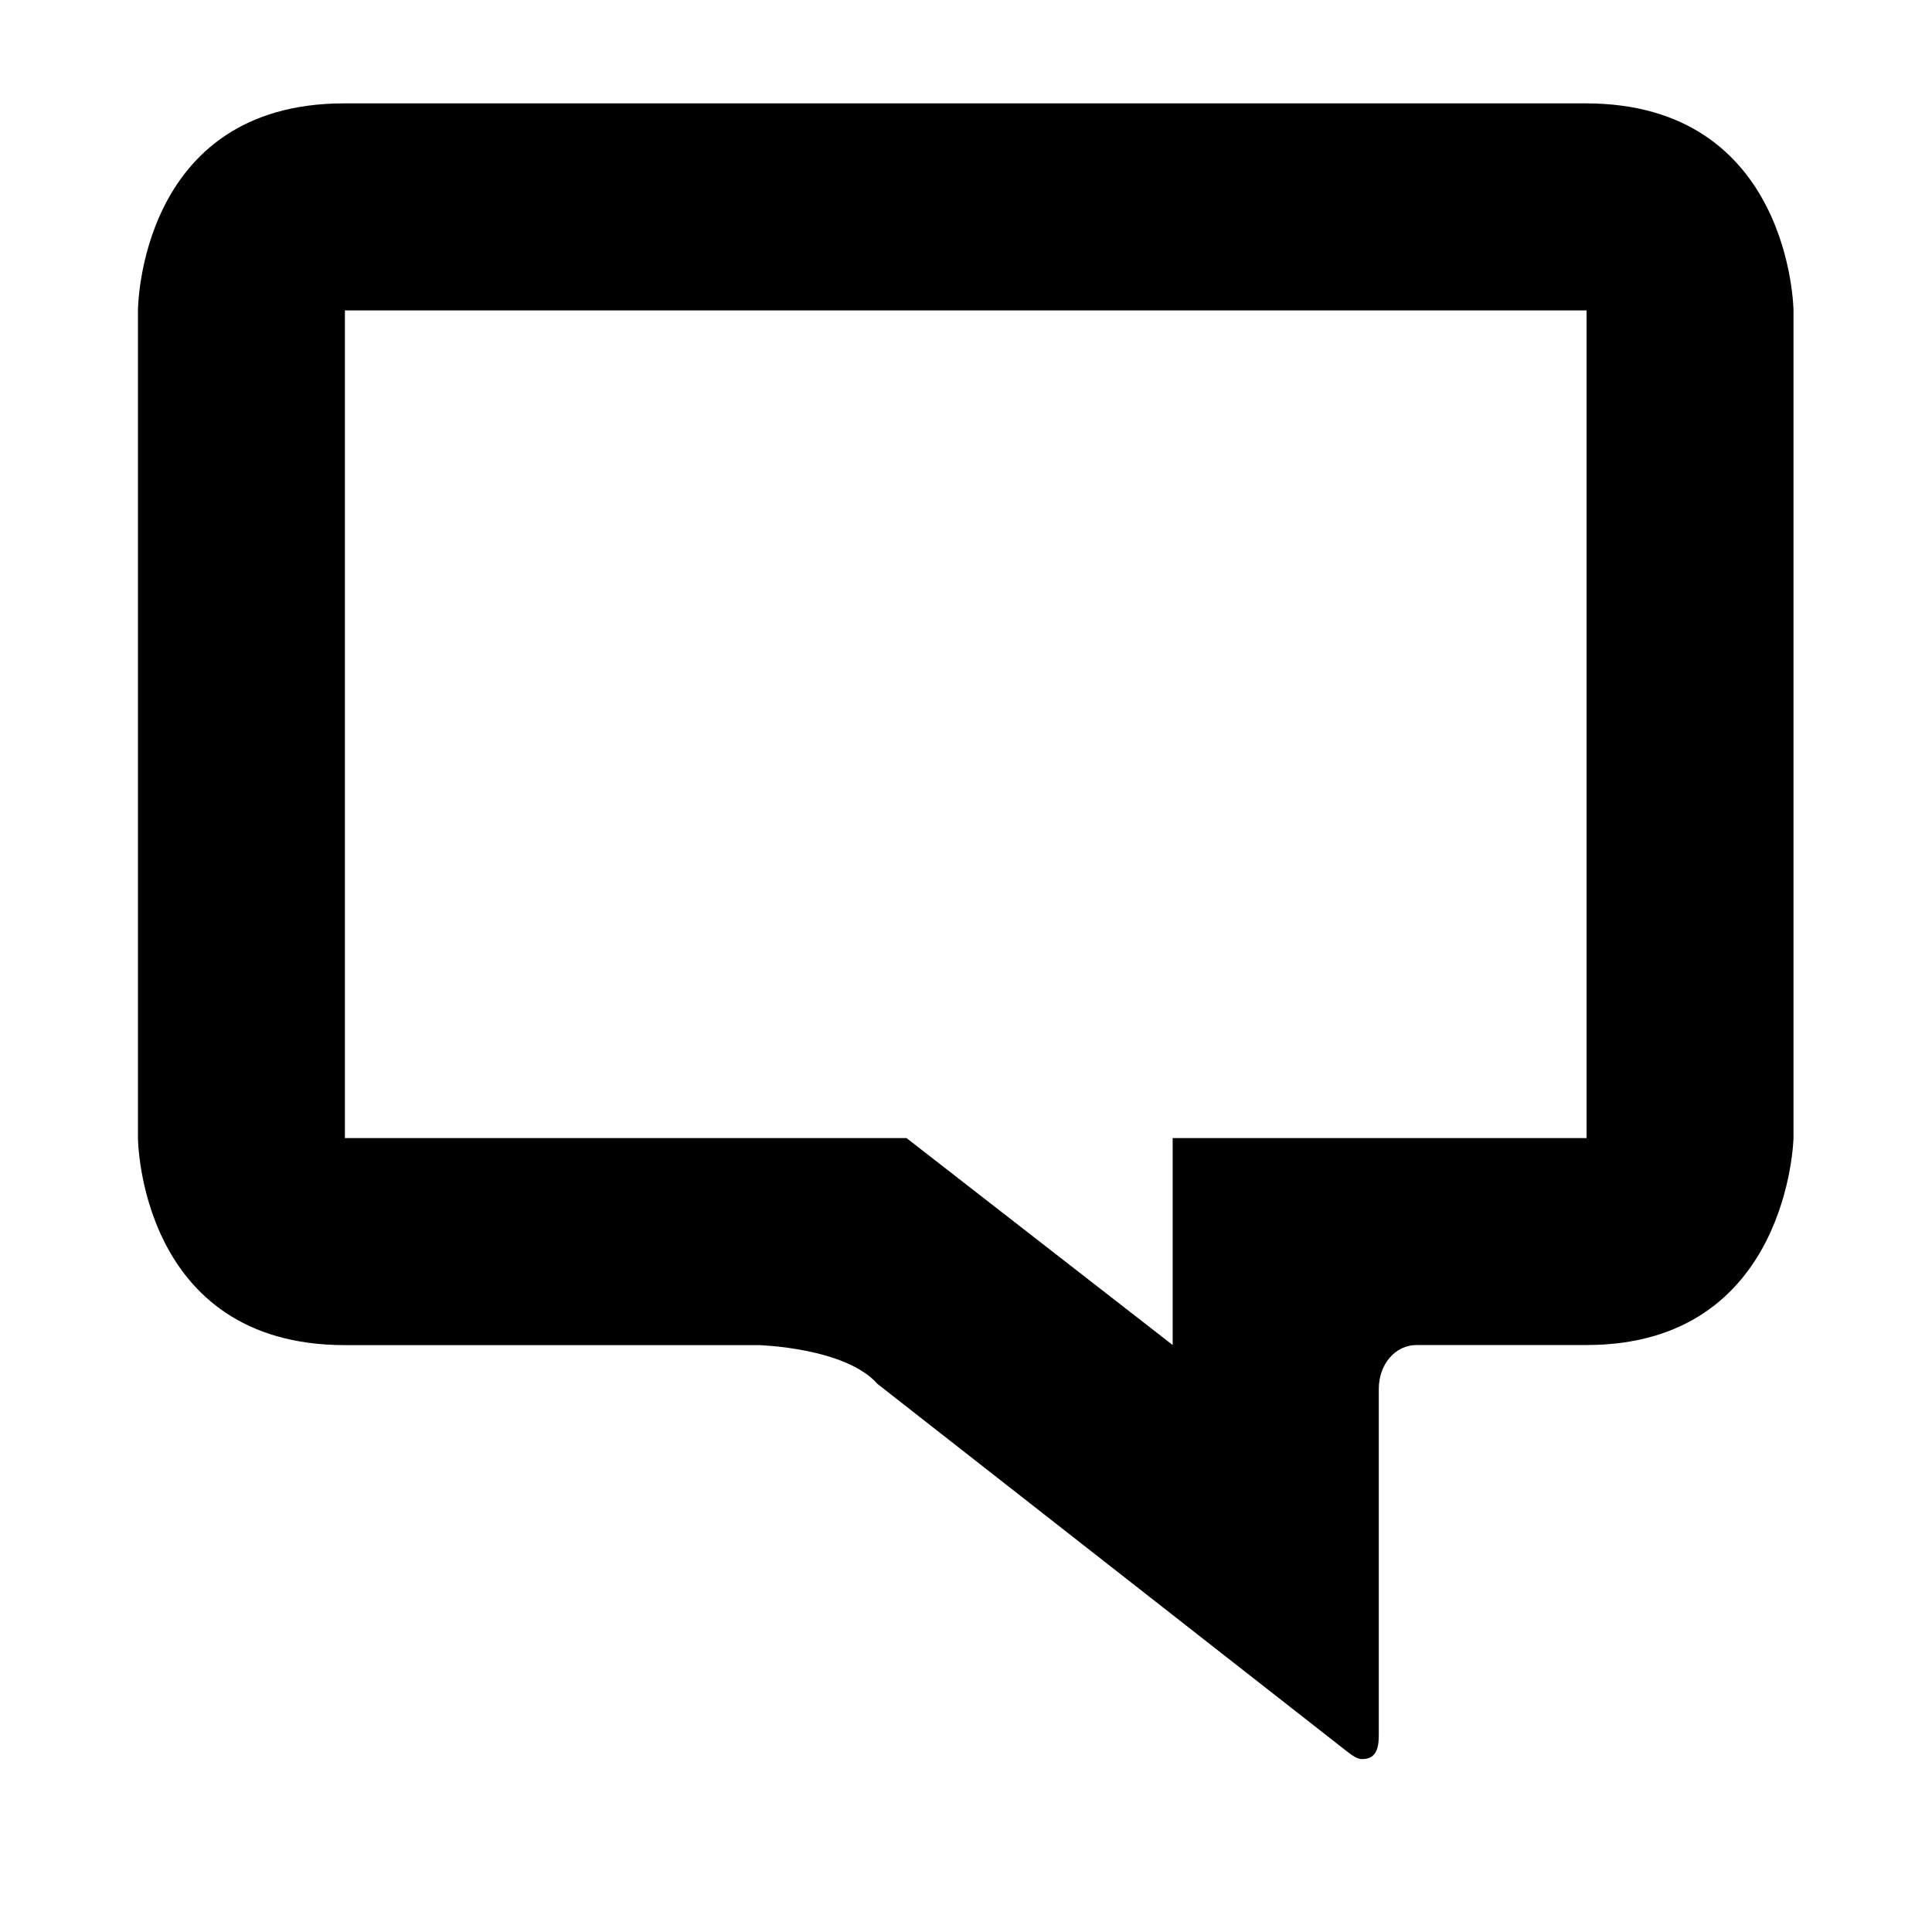 <svg viewBox="0 0 1195 1195" xmlns="http://www.w3.org/2000/svg"><path d="M980.757 63.936H212.885C85.59 63.936 85.333 192 85.333 192v511.936S86.037 832 213.333 832h256s53.568 1.472 73.344 23.936l289.344 226.496c4.736 3.776 7.616 5.632 10.432 5.632 8 0 10.368-5.504 10.368-14.592V859.136c0-15.104 9.984-27.2 23.424-27.2h105.088c125.312 0 128-128.064 128-128.064V192s-1.28-128.064-128.576-128.064zm.576 640h-256v128l-164.608-128H213.333V192h768v511.936z"/></svg>